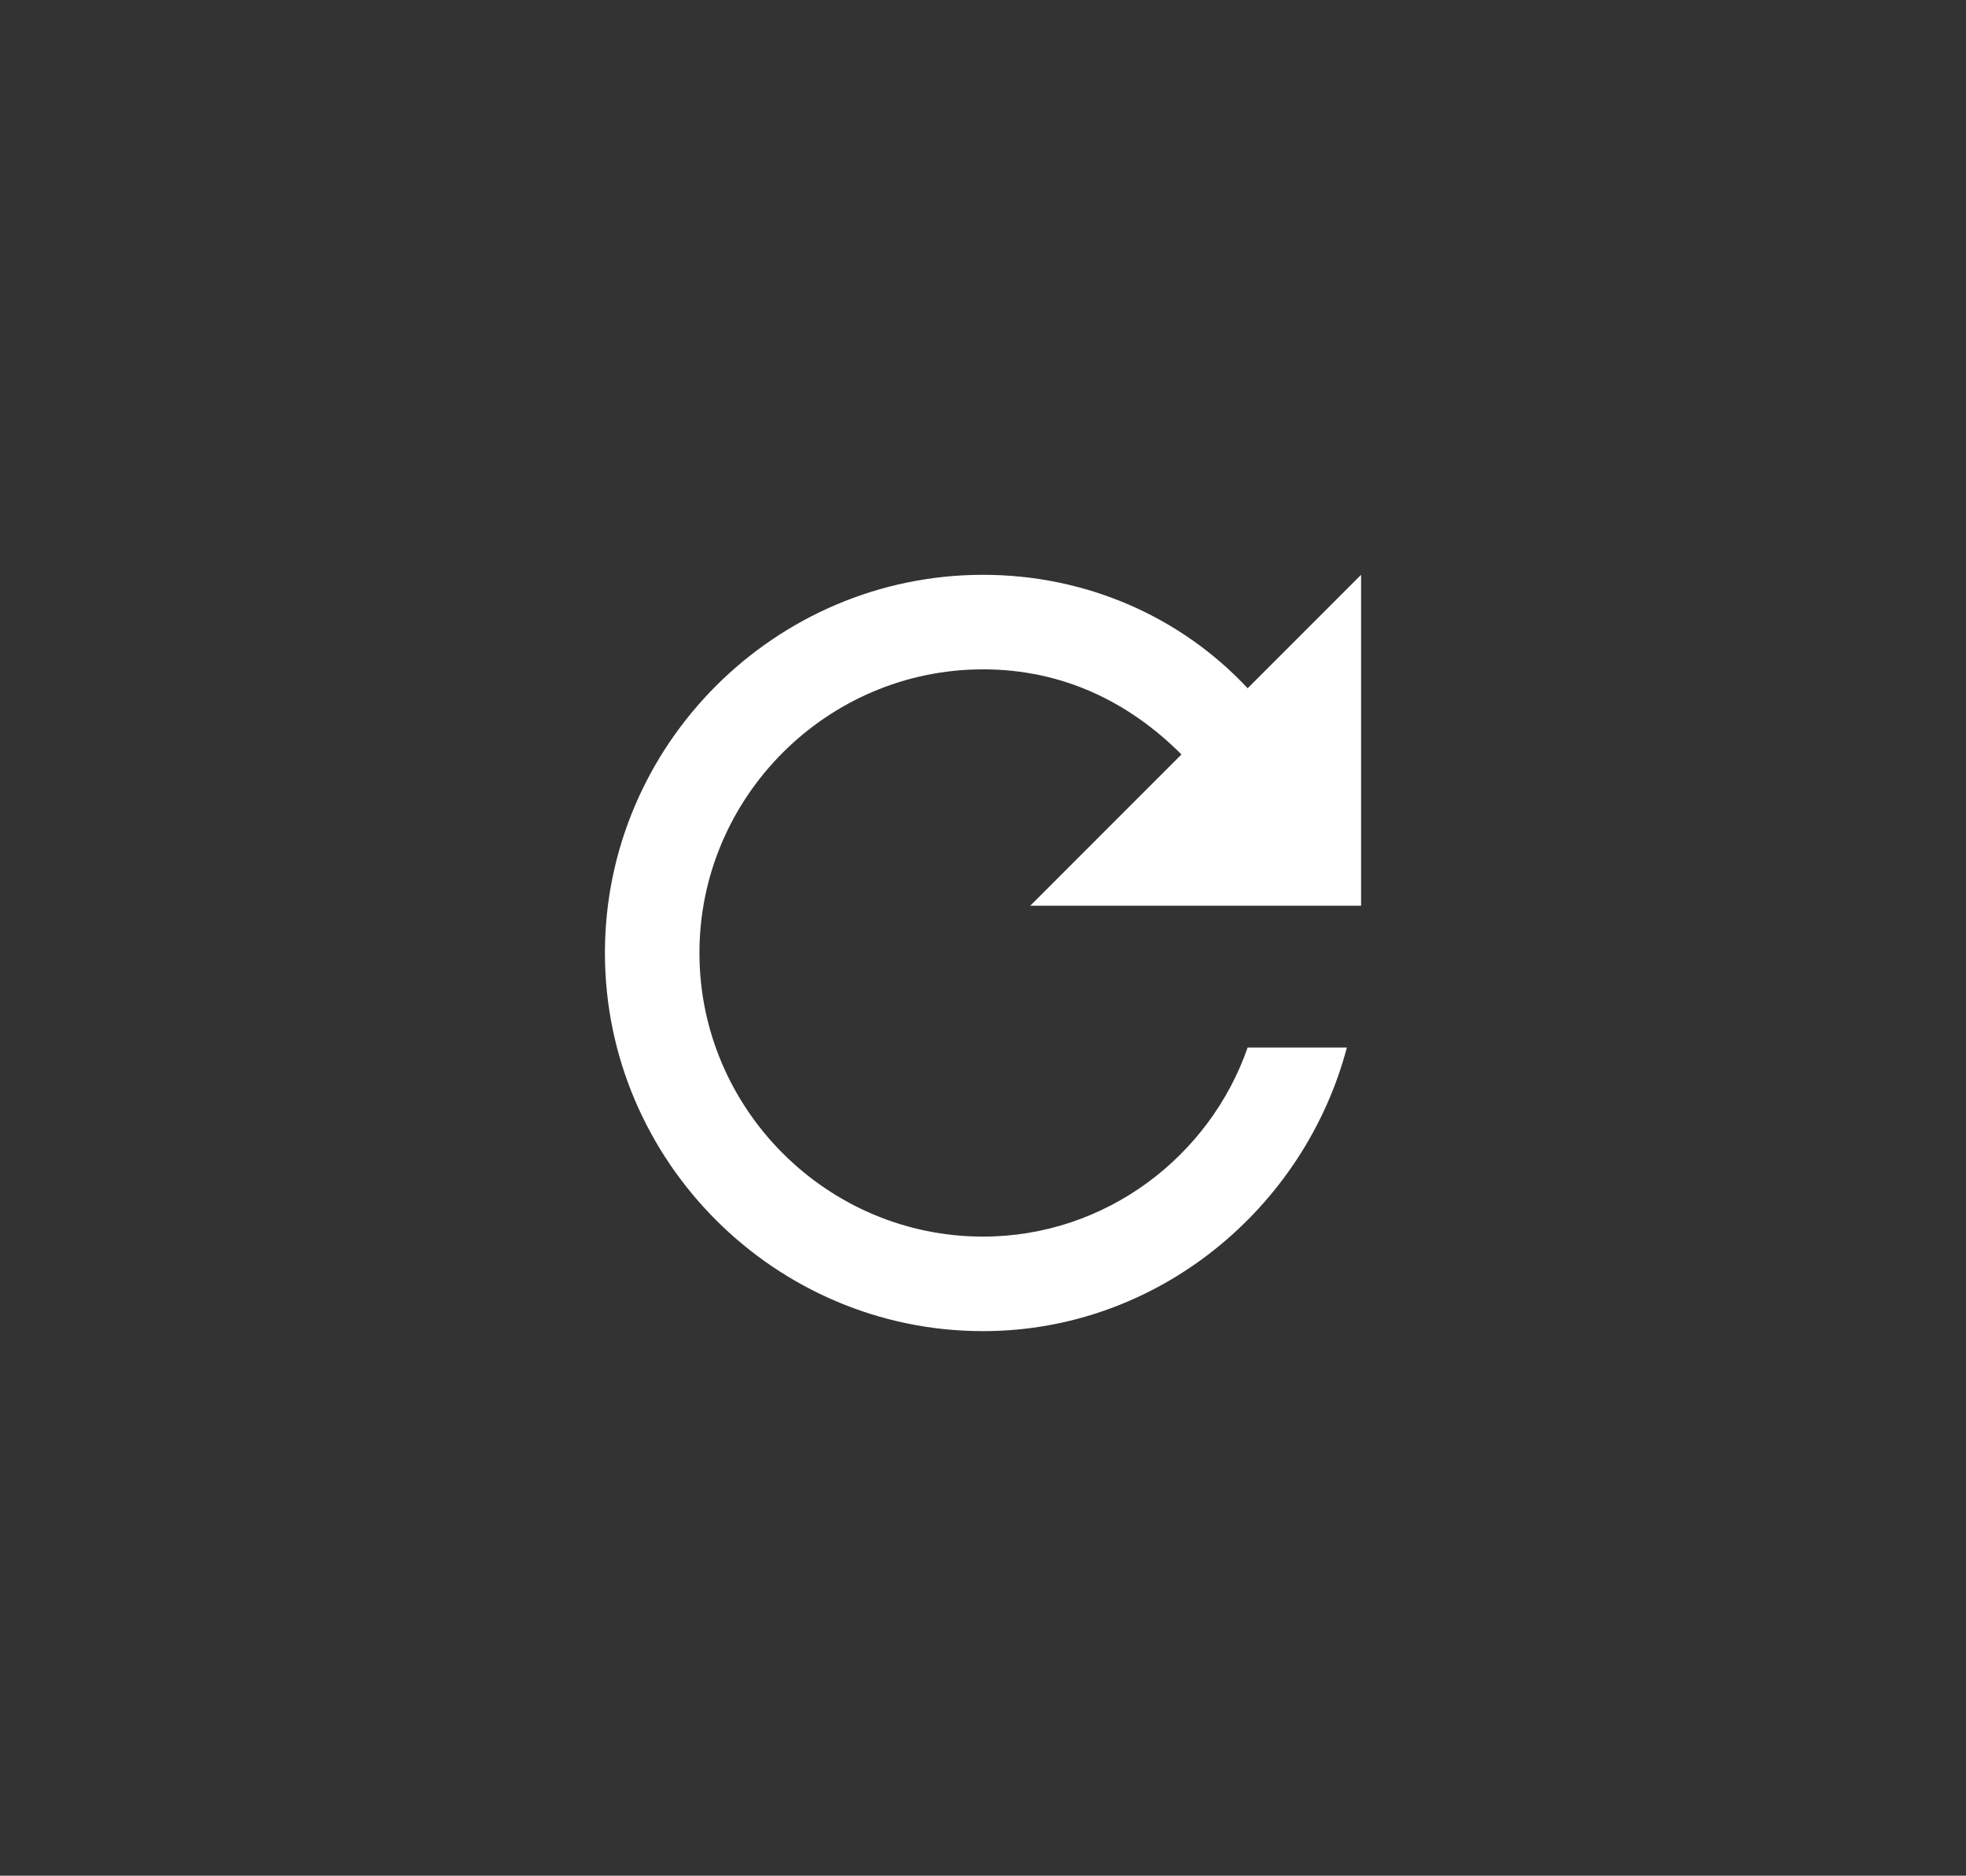 <svg width="65" height="62" viewBox="0 0 65 62" fill="none" xmlns="http://www.w3.org/2000/svg">
<rect x="0" y="0" width="65" height="62" fill="#333333" stroke="none"/>
<path d="M41.25 22.75C39.062 20.406 35.938 19 32.5 19C25.625 19 20 24.625 20 31.5C20 38.375 25.625 44 32.5 44C38.281 44 43.125 39.938 44.531 34.625H41.25C40 38.219 36.562 40.875 32.5 40.875C27.344 40.875 23.125 36.656 23.125 31.5C23.125 26.344 27.344 22.125 32.5 22.125C35.156 22.125 37.344 23.219 39.062 24.938L34.062 29.938H45V19L41.25 22.75Z" fill="white"/>
</svg>
